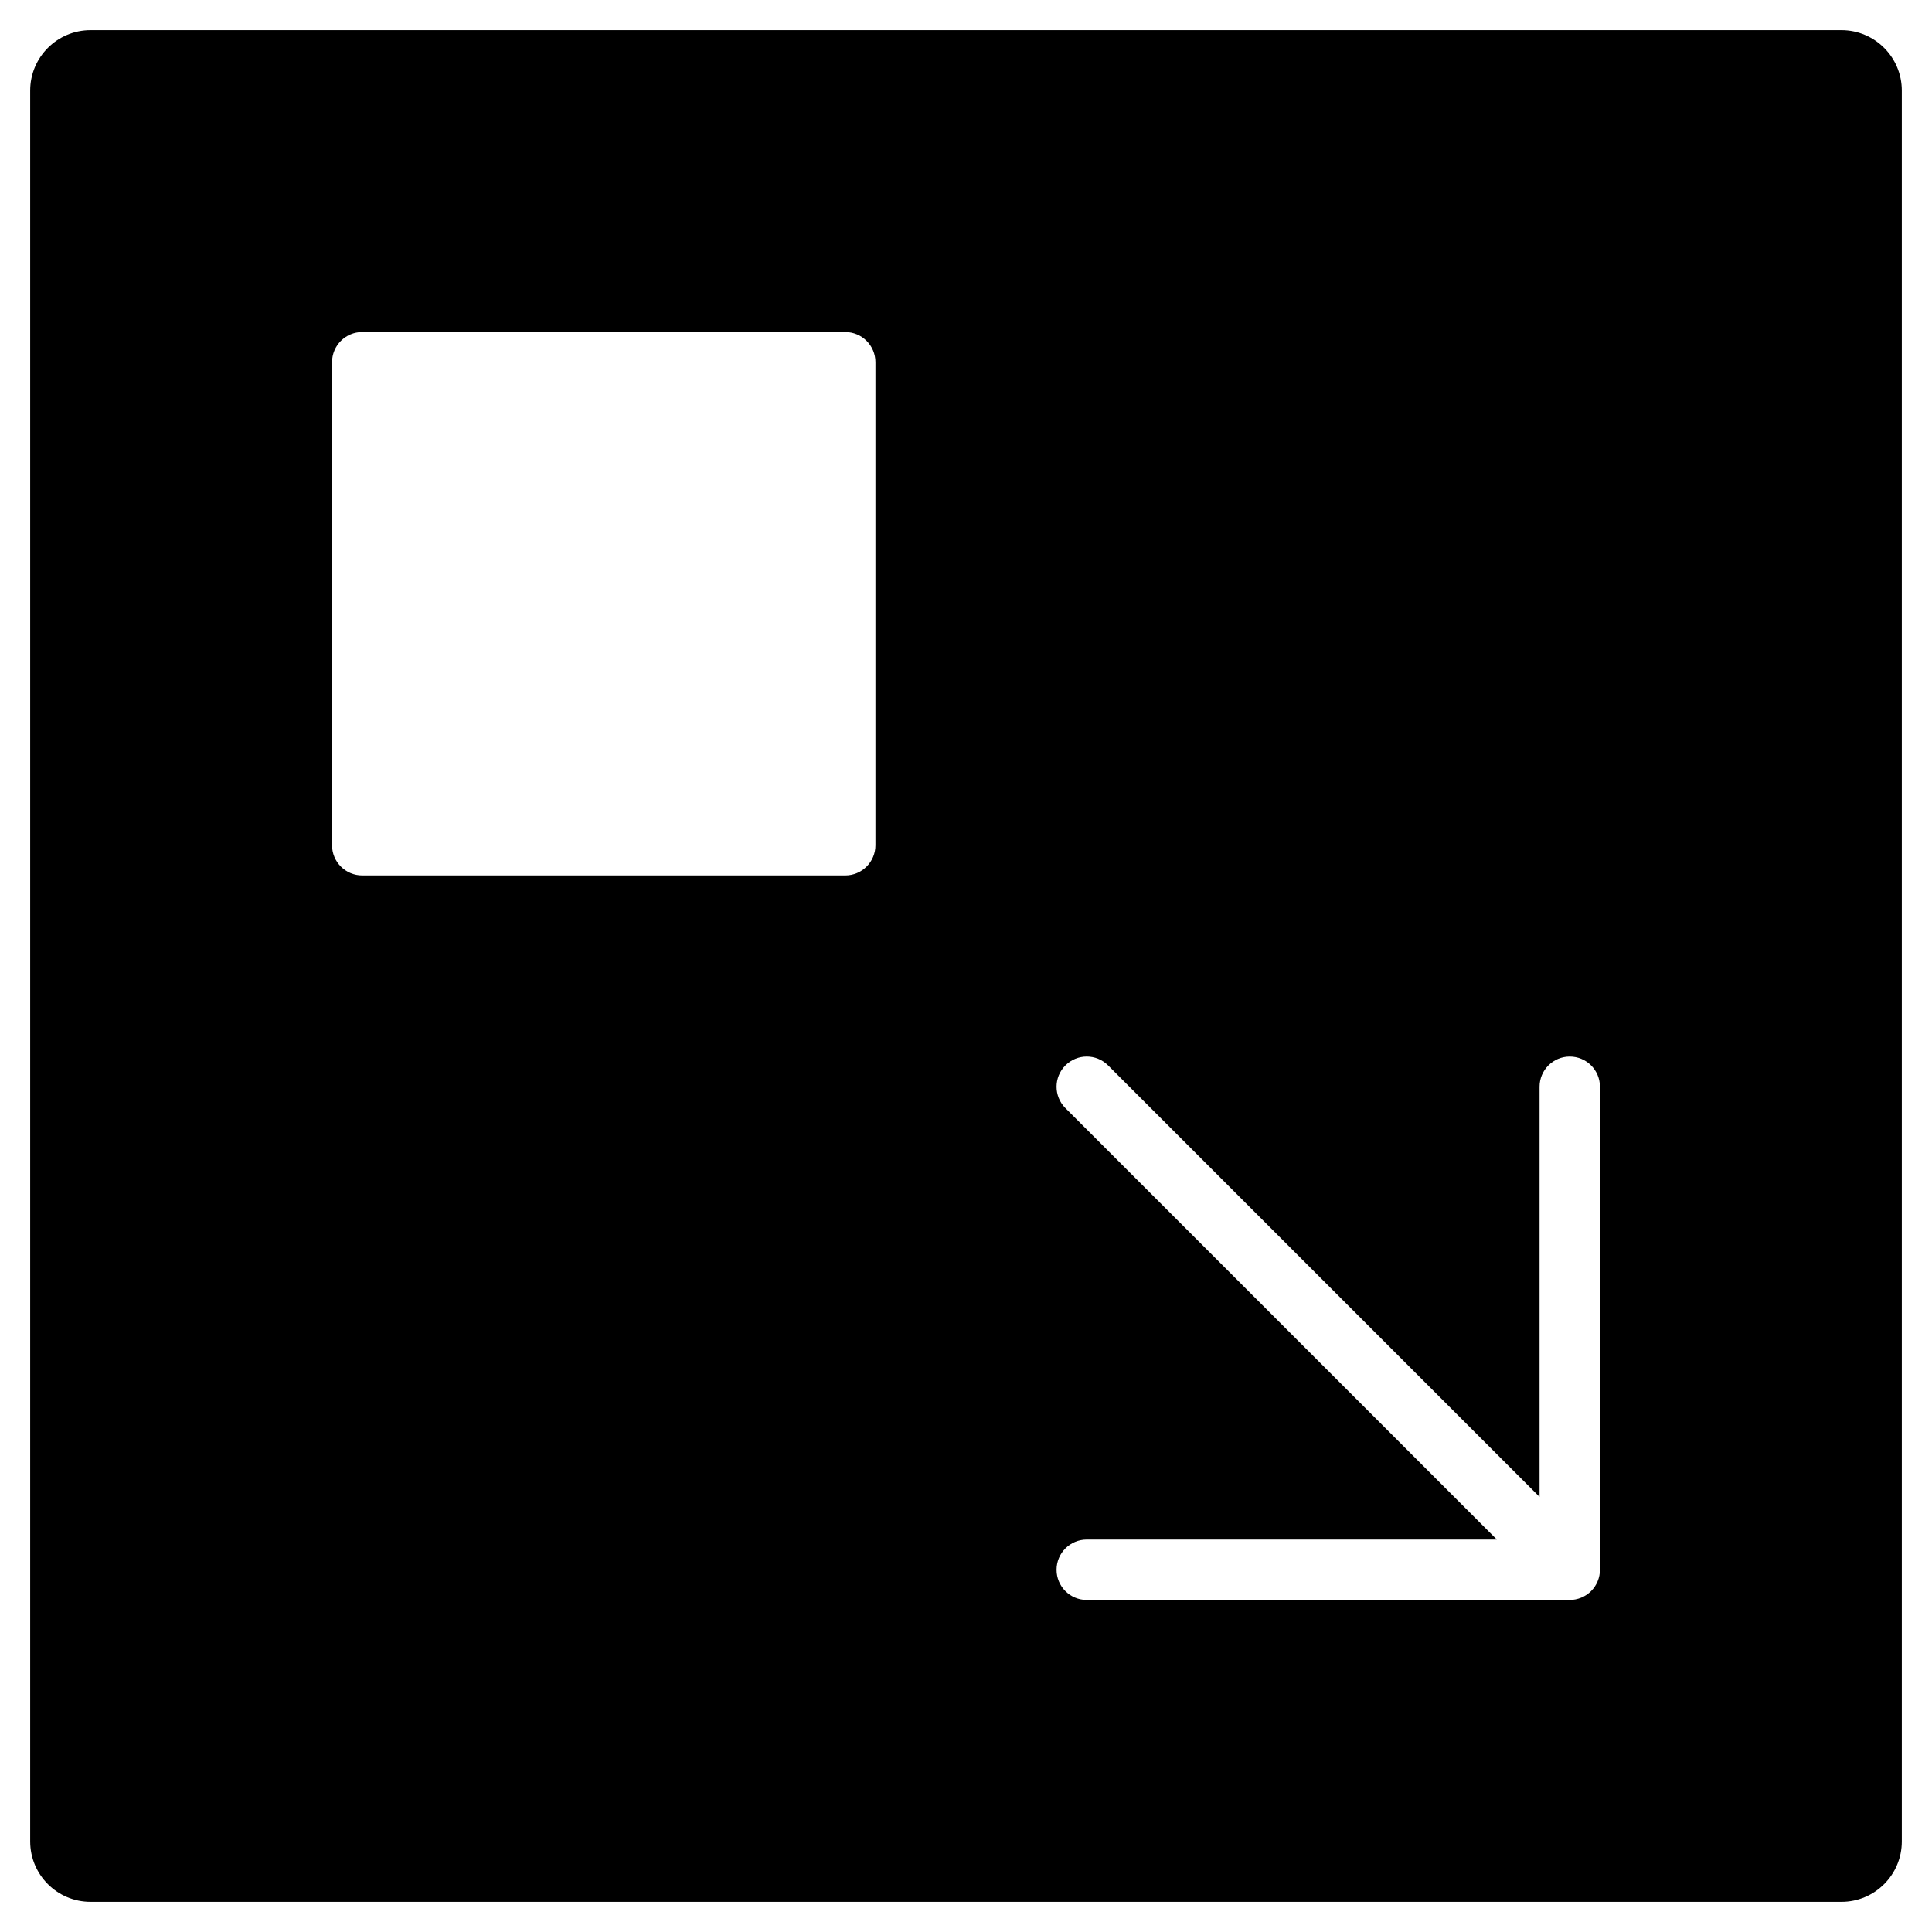 <?xml version="1.0" encoding="utf-8"?>
<!-- Generator: Adobe Illustrator 19.2.1, SVG Export Plug-In . SVG Version: 6.00 Build 0)  -->
<!DOCTYPE svg PUBLIC "-//W3C//DTD SVG 1.1//EN" "http://www.w3.org/Graphics/SVG/1.1/DTD/svg11.dtd">
<svg version="1.1" id="Layer_1" xmlns="http://www.w3.org/2000/svg" xmlns:xlink="http://www.w3.org/1999/xlink" x="0px" y="0px"
	 width="64px" height="64px" viewBox="0 0 64 64" enable-background="new 0 0 64 64" xml:space="preserve">
<path d="M61,1H3C1.895,1,1,1.895,1,3v58c0,1.105,0.895,2,2,2h58c1.105,0,2-0.895,2-2V3C63,1.895,62.105,1,61,1z M29,28
	c0,0.552-0.447,1-1,1H12c-0.553,0-1-0.448-1-1V12c0-0.552,0.447-1,1-1h16c0.553,0,1,0.448,1,1V28z M53,52
	c0,0.13-0.026,0.26-0.077,0.382c-0.101,0.245-0.296,0.44-0.541,0.541C52.26,52.973,52.13,53,52,53H36c-0.553,0-1-0.448-1-1
	s0.447-1,1-1h13.586L35.293,36.707c-0.391-0.391-0.391-1.023,0-1.414s1.023-0.391,1.414,0L51,49.586V36c0-0.552,0.447-1,1-1
	s1,0.448,1,1V52z"/>
</svg>
